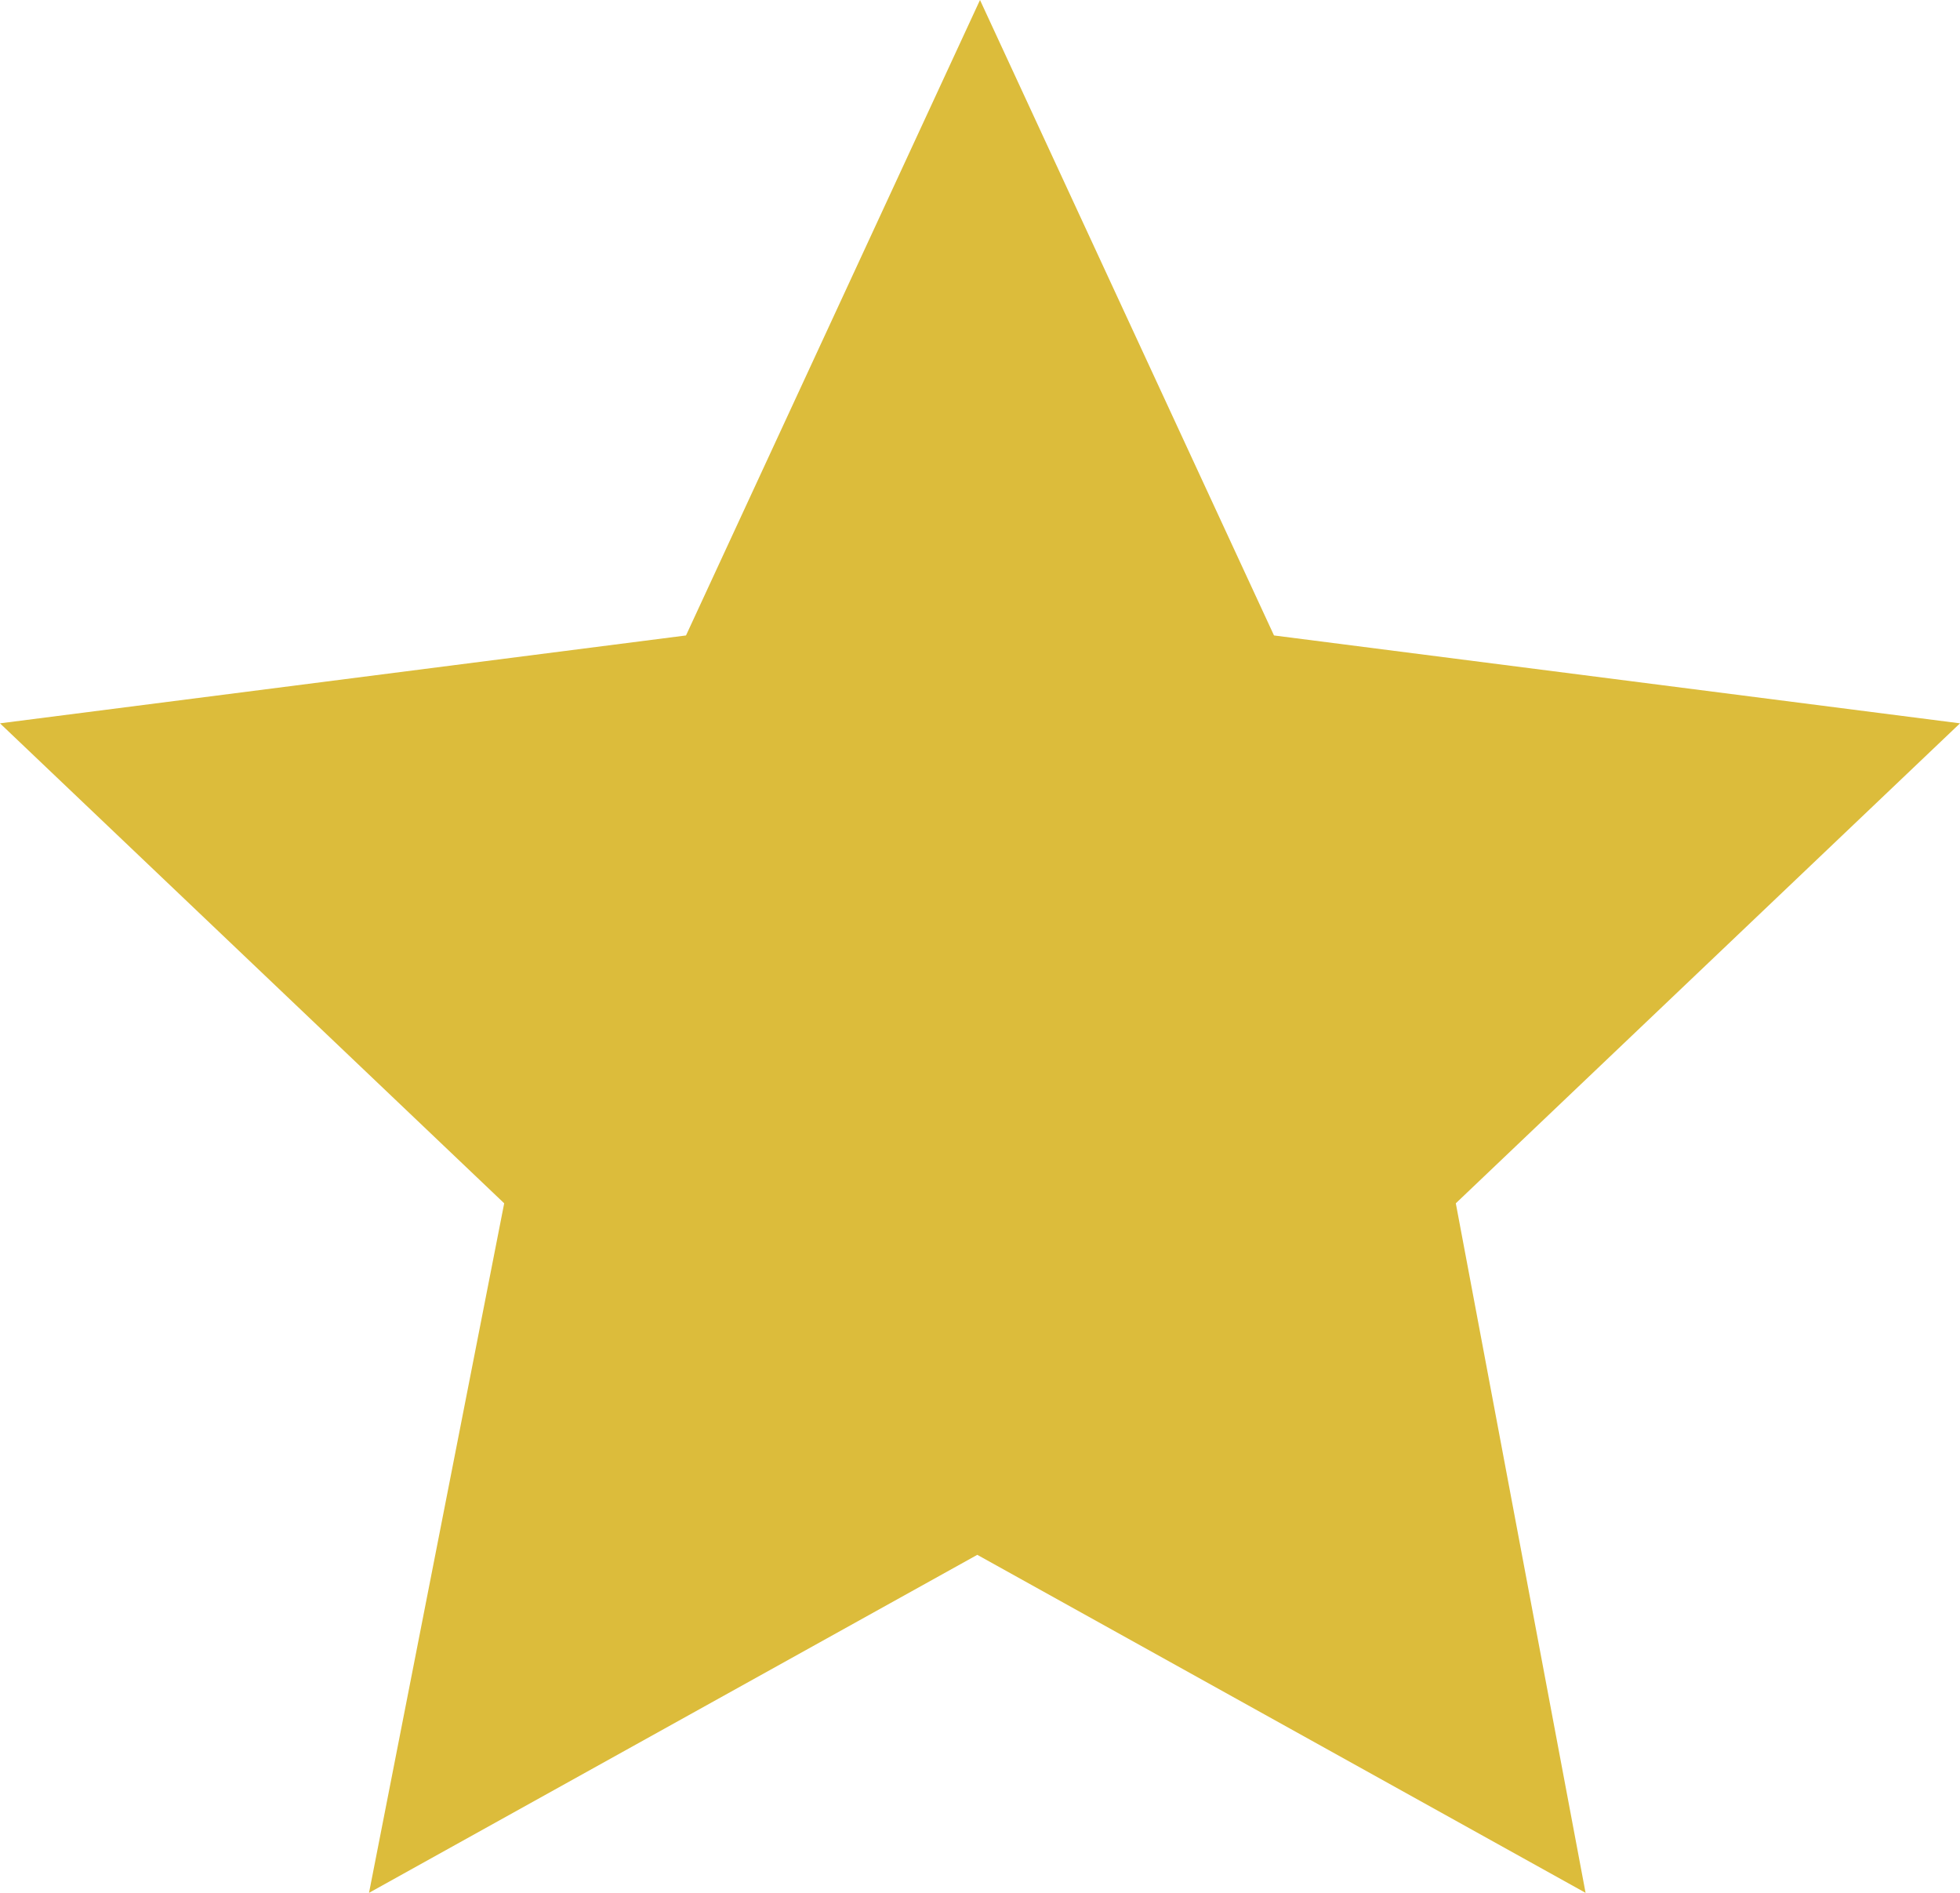 <svg xmlns="http://www.w3.org/2000/svg" viewBox="0 0 29 28"><defs><style>.cls-1{fill:#dcbc3b;}</style></defs><g id="Calque_2" data-name="Calque 2"><g id="Calque_1-2" data-name="Calque 1"><path id="Polygone_47" data-name="Polygone 47" class="cls-1" d="M14.5,0l4.35,9.4L29,10.7l-7.46,7.1L23.46,28l-9-5-9,5L7.46,17.8,0,10.7,10.15,9.4Z"/></g></g></svg>